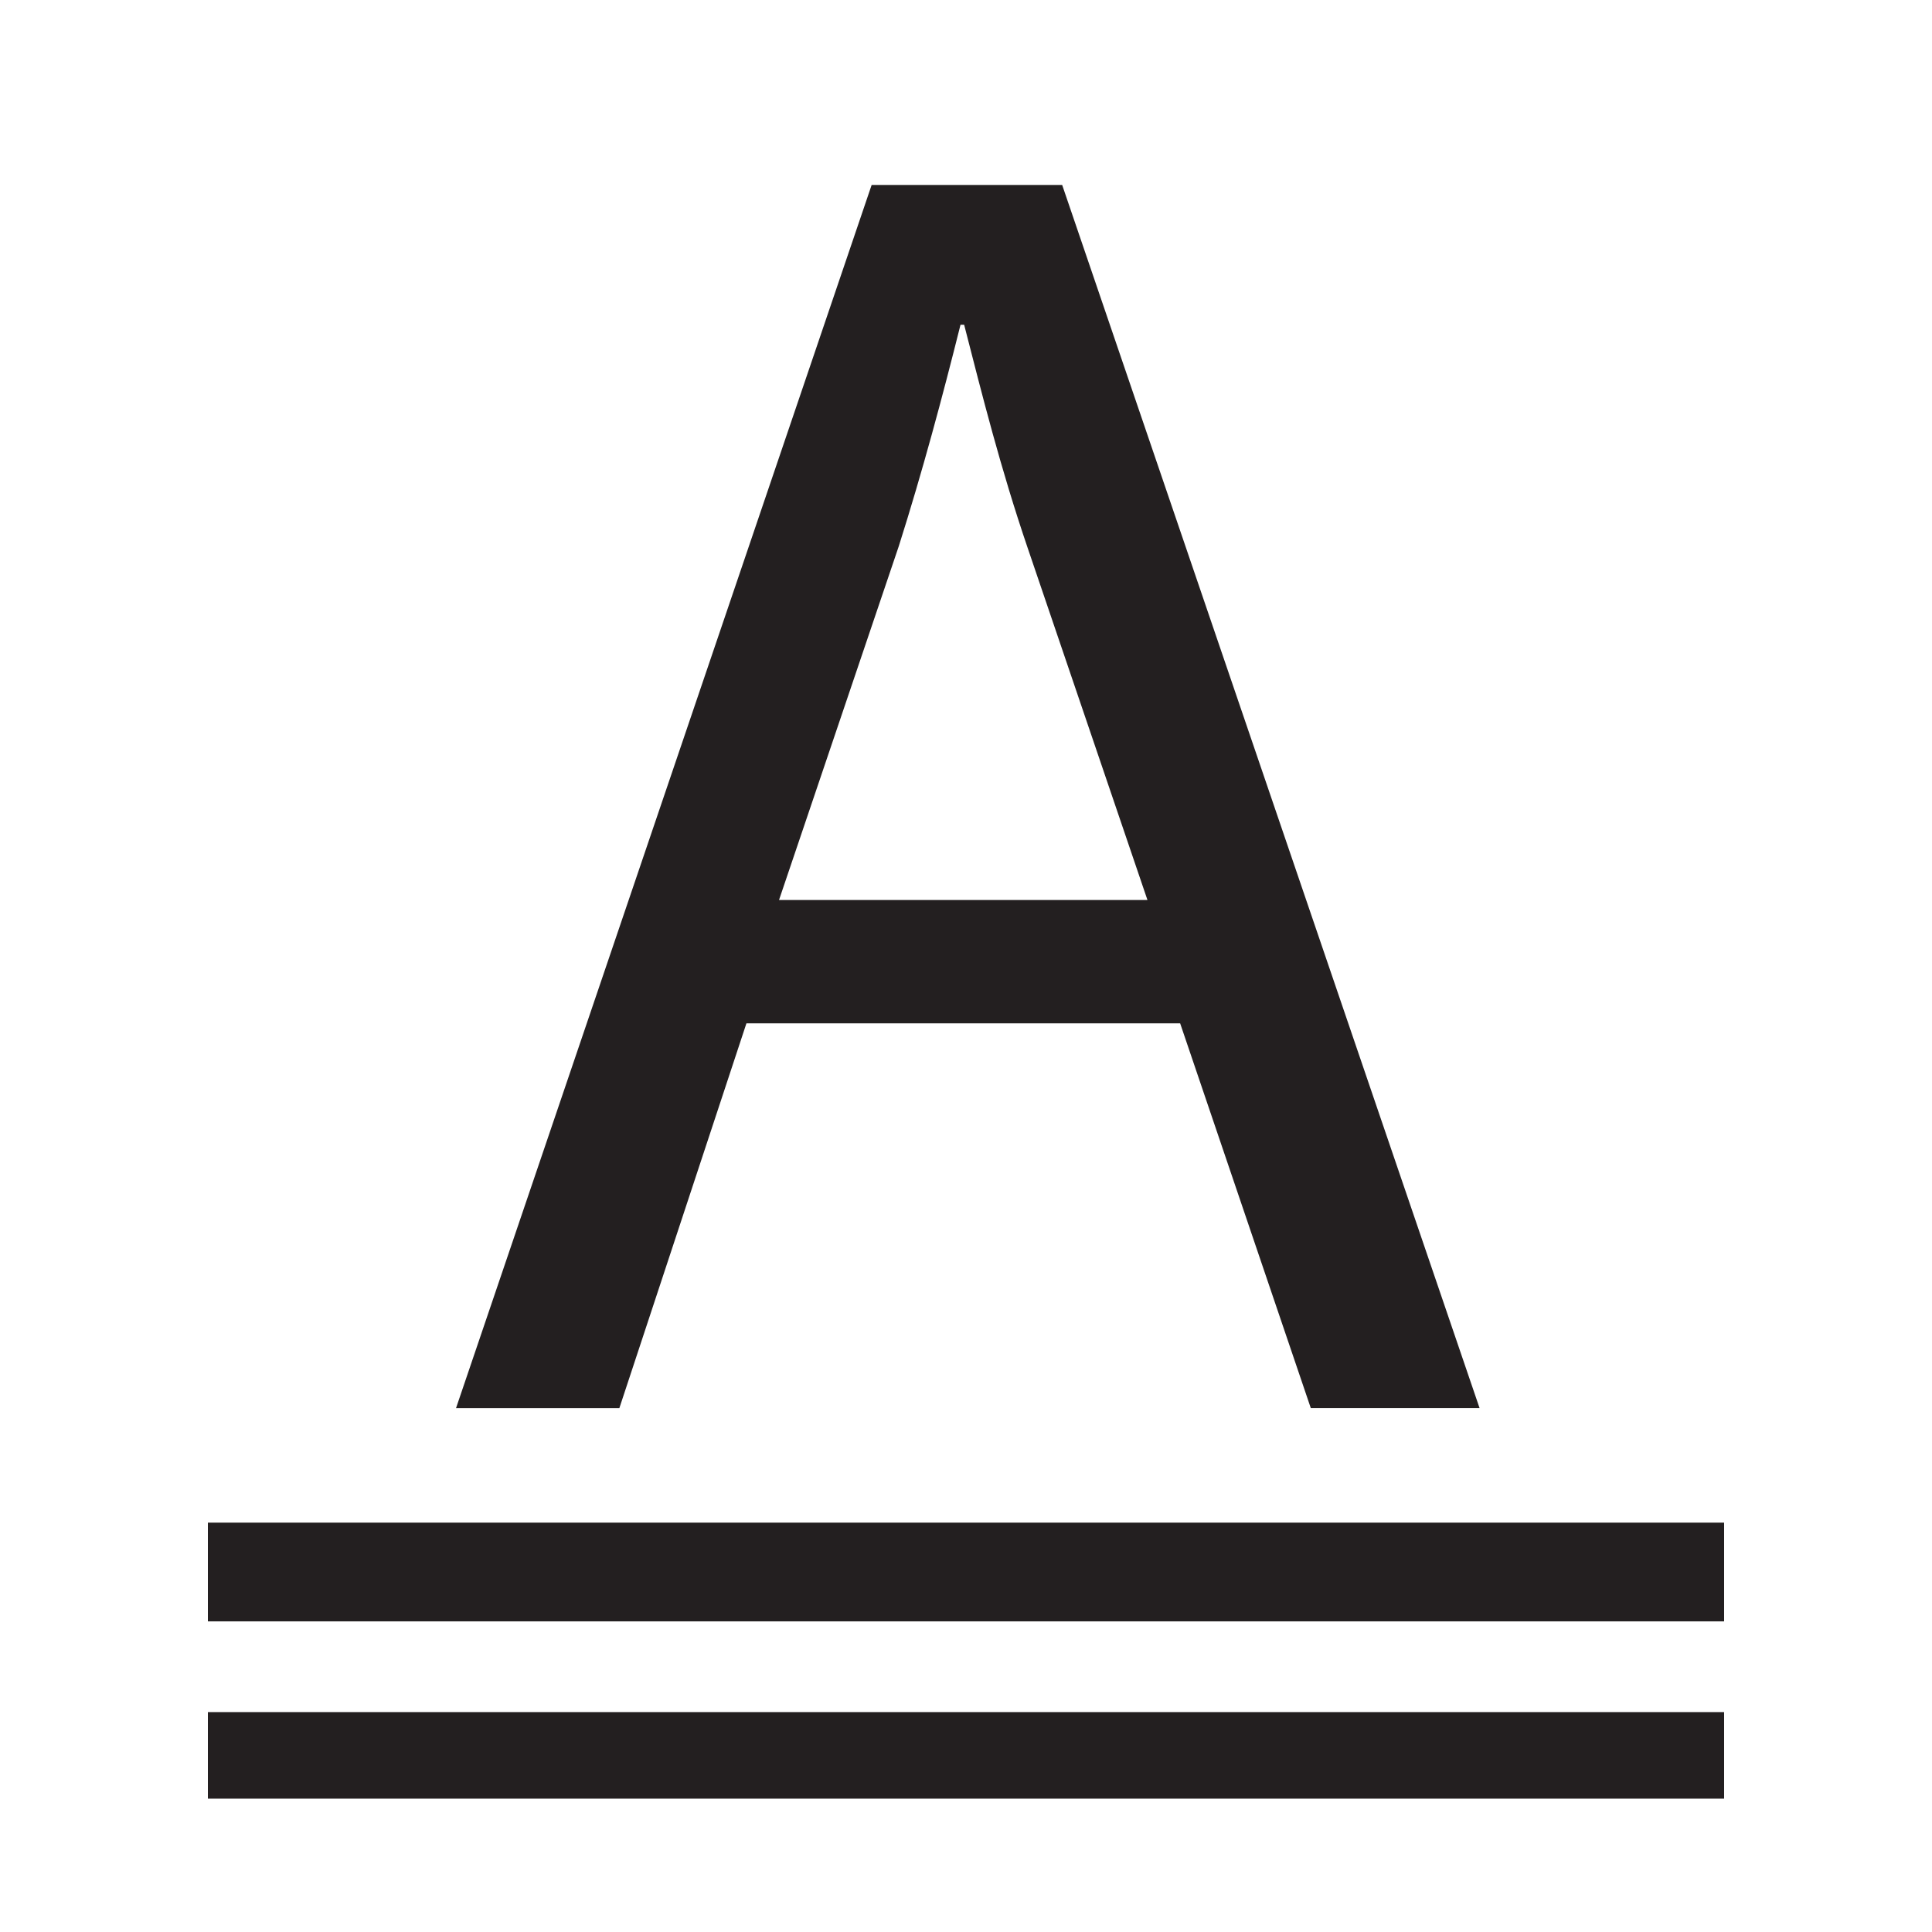 <?xml version="1.0" encoding="UTF-8"?>
<svg id="Layer_1" xmlns="http://www.w3.org/2000/svg" version="1.1" viewBox="0 0 500 500">
  <!-- Generator: Adobe Illustrator 29.6.1, SVG Export Plug-In . SVG Version: 2.1.1 Build 9)  -->
  <defs>
    <style>
      .st0 {
        fill: #231f20;
      }
    </style>
  </defs>
  <path class="st0" d="M193.17,264.85l-32.88,99.57h-42.27L225.58,47.87h49.31l108.02,316.54h-43.68l-33.81-99.57h-112.25ZM296.96,232.92l-31-91.11c-7.04-20.66-11.74-39.45-16.44-57.77h-.94c-4.7,18.79-9.86,38.04-15.97,57.3l-31,91.58h95.34Z"/>
  <rect class="st0" x="53.8" y="394.06" width="392.4" height="25.55"/>
  <rect class="st0" x="53.8" y="443.09" width="392.4" height="22.4"/>
</svg>